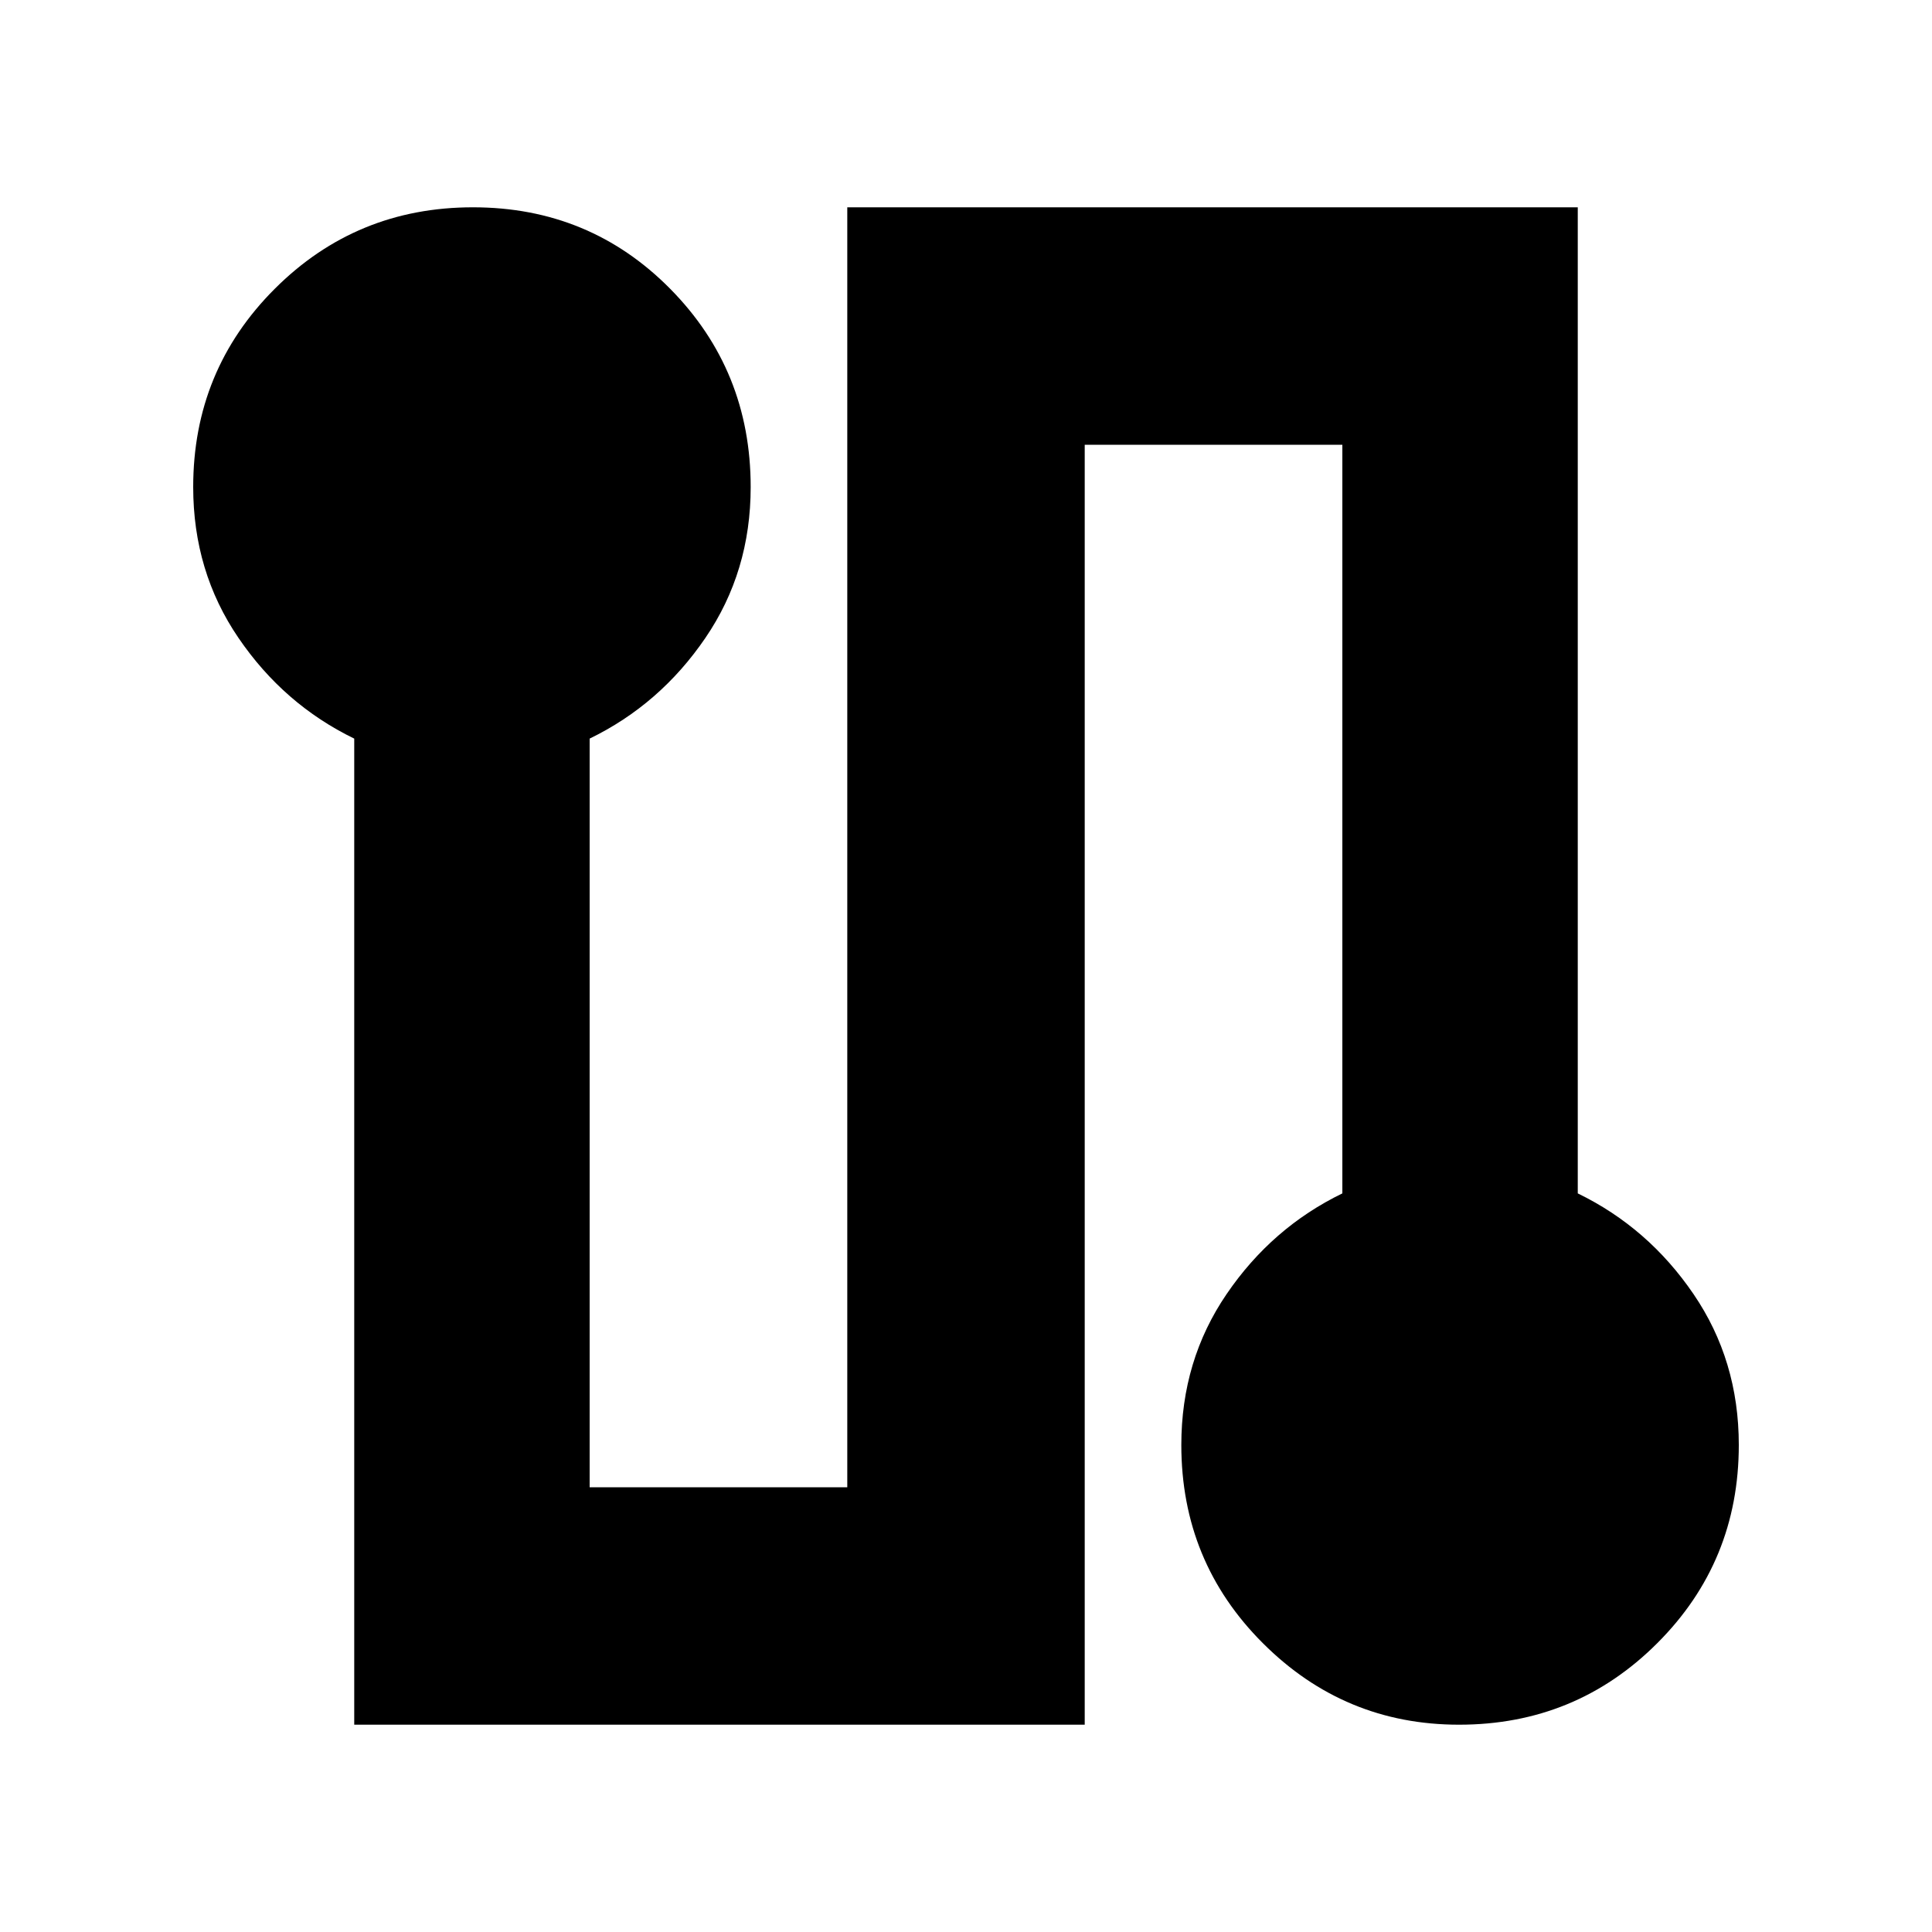 <svg xmlns="http://www.w3.org/2000/svg" height="20" width="20"><path d="M3.667 17.854V7.646q-.729-.354-1.198-1.042Q2 5.917 2 5.042q0-1.209.844-2.052.844-.844 2.052-.844 1.208 0 2.042.844.833.843.833 2.052 0 .875-.469 1.562-.469.688-1.198 1.042v7.75h2.667V2.146h7.562v10.208q.729.354 1.198 1.042.469.687.469 1.562 0 1.209-.844 2.052-.844.844-2.052.844-1.187 0-2.031-.844-.844-.843-.844-2.052 0-.875.469-1.562.469-.688 1.198-1.042v-7.75h-2.667v13.25Z"/></svg>